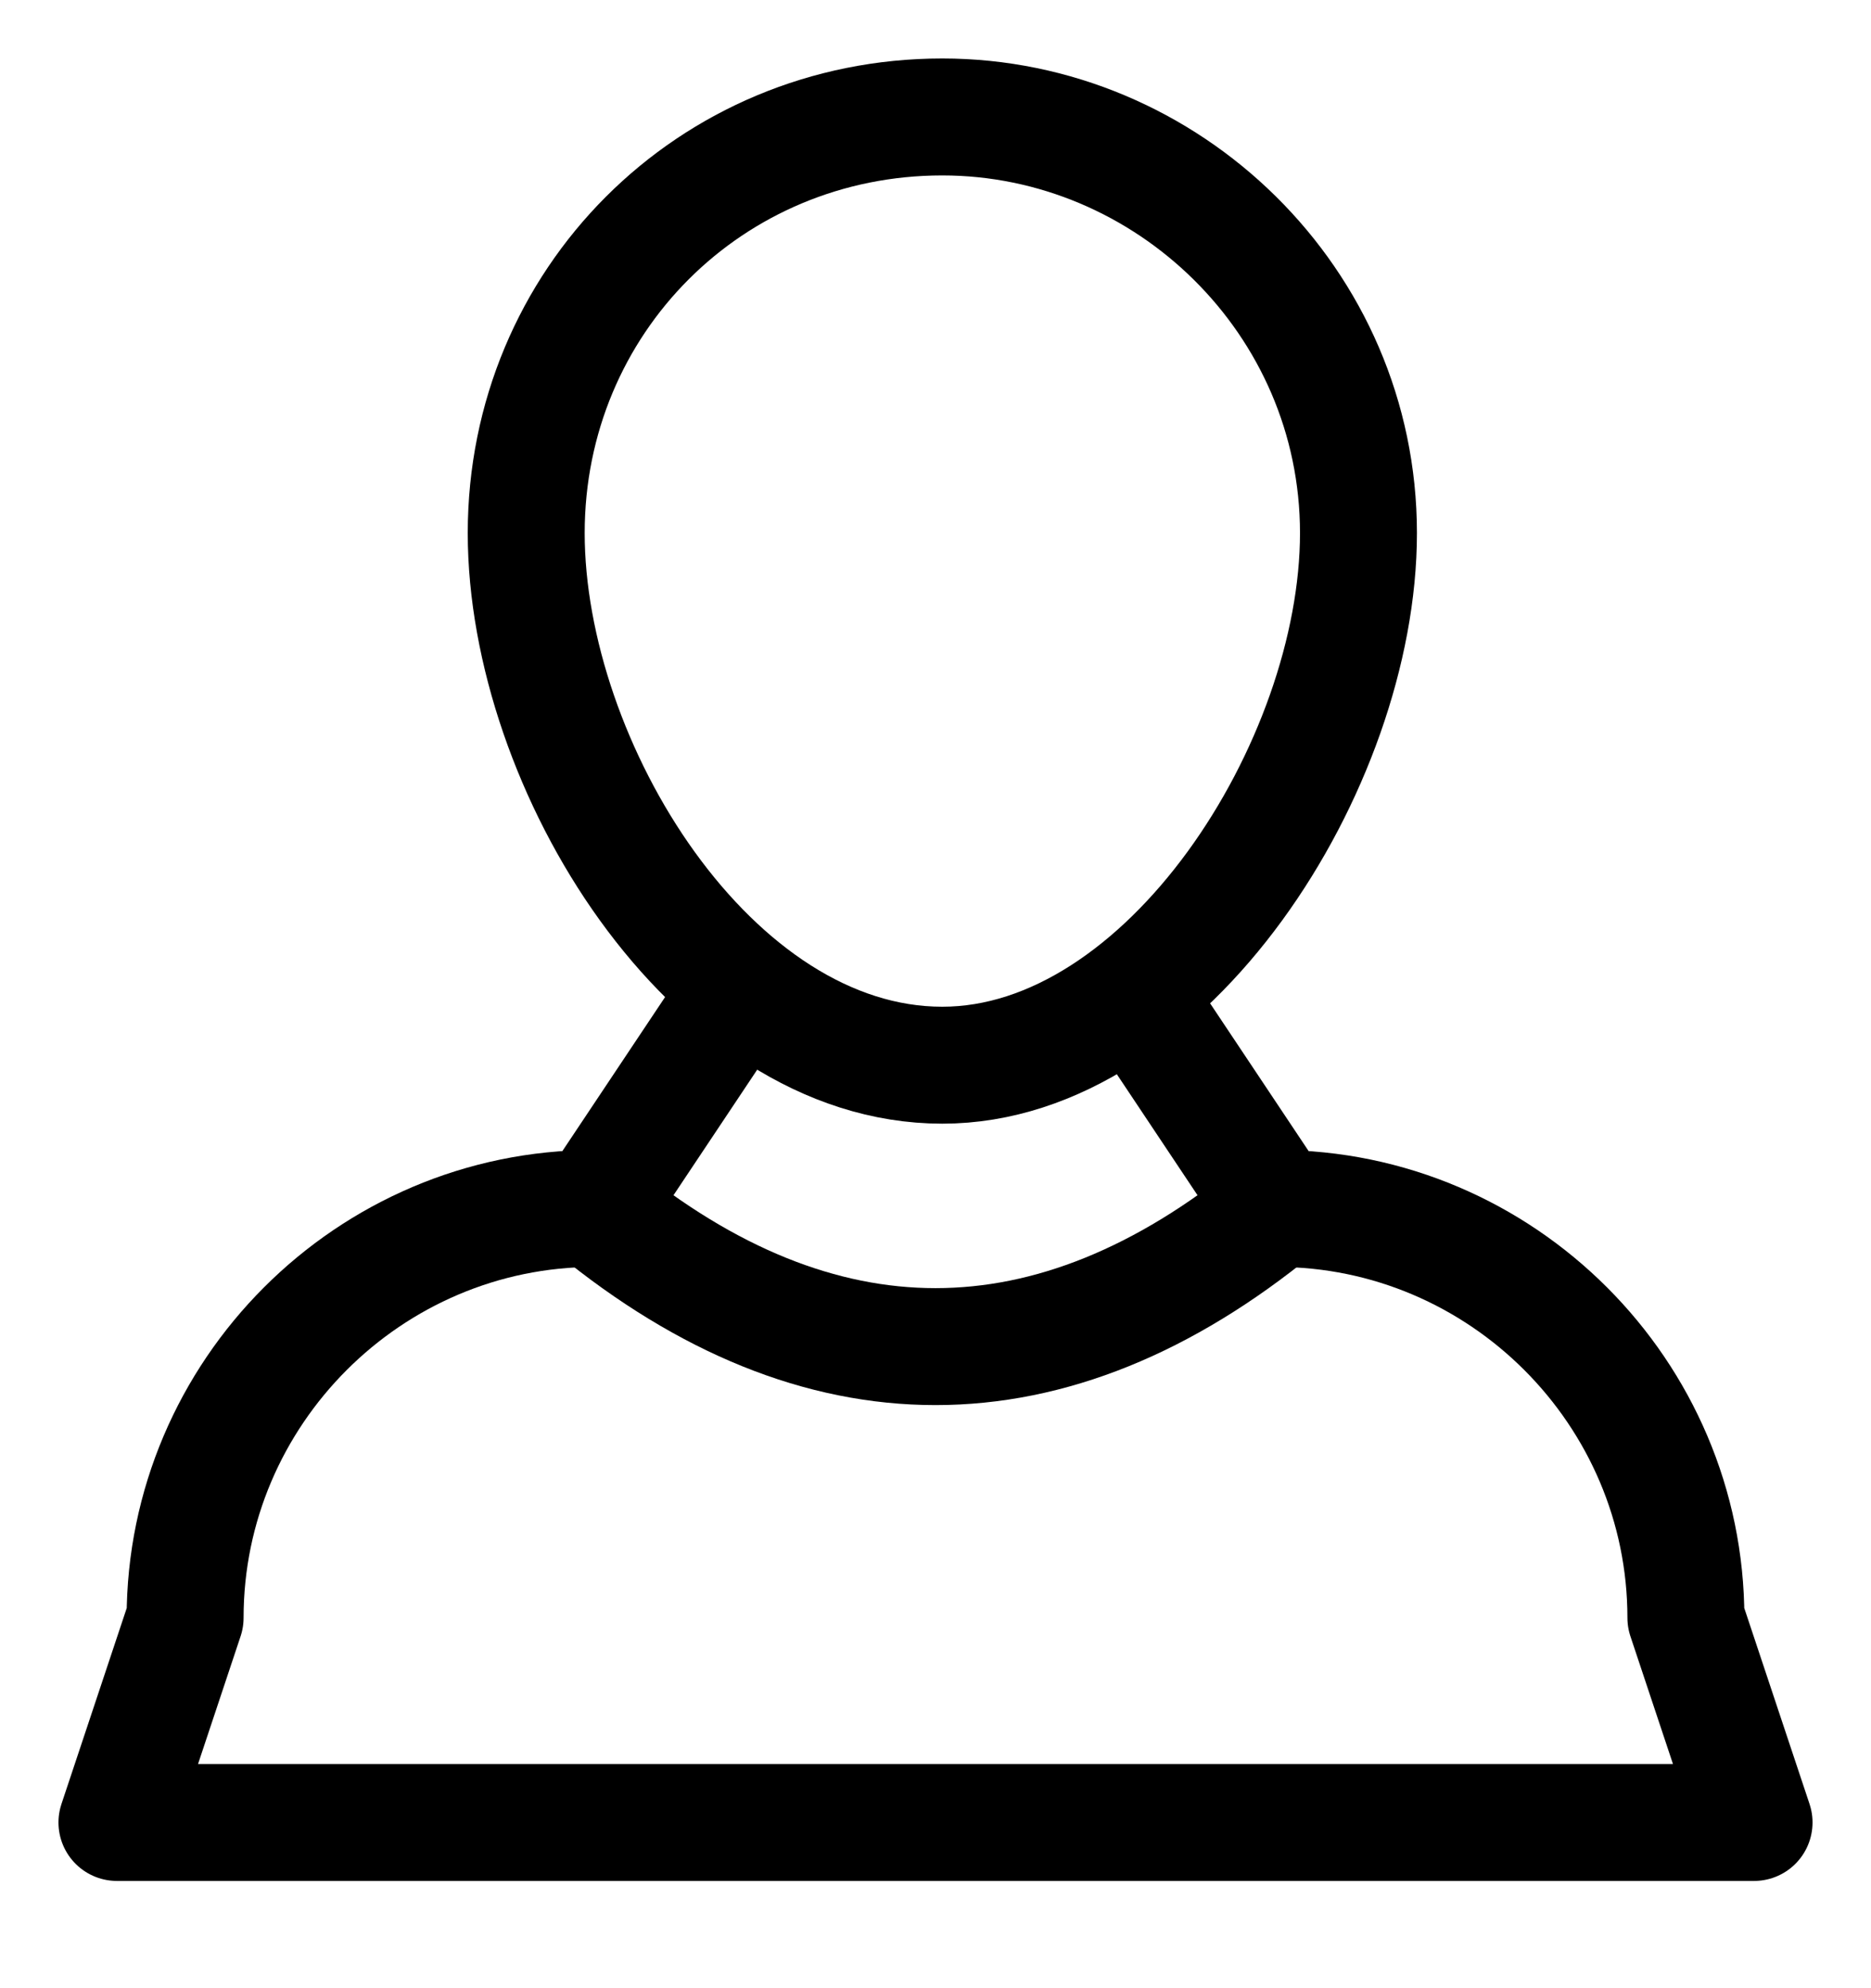 <svg xmlns="http://www.w3.org/2000/svg" width="16" height="17" fill="none" viewBox="0 0 16 17"><path stroke="#000" stroke-linecap="round" stroke-linejoin="round" d="M8.058 9.108C9.983 9.108 11.617 6.542 11.617 4.558C11.617 2.575 9.983 1 8.058 1C6.075 1 4.5 2.575 4.5 4.558C4.5 6.542 6.075 9.108 8.058 9.108Z"/><path stroke="#000" stroke-linecap="round" stroke-linejoin="round" d="M9.75 8.583L10.917 10.333C12.842 10.333 14.417 11.908 14.417 13.833L15 15.583H1L1.583 13.833C1.583 11.908 3.158 10.333 5.083 10.333L6.25 8.583"/><path stroke="#000" stroke-linecap="round" stroke-linejoin="round" d="M5.083 10.333C7.008 11.908 8.992 11.908 10.917 10.333"/></svg>